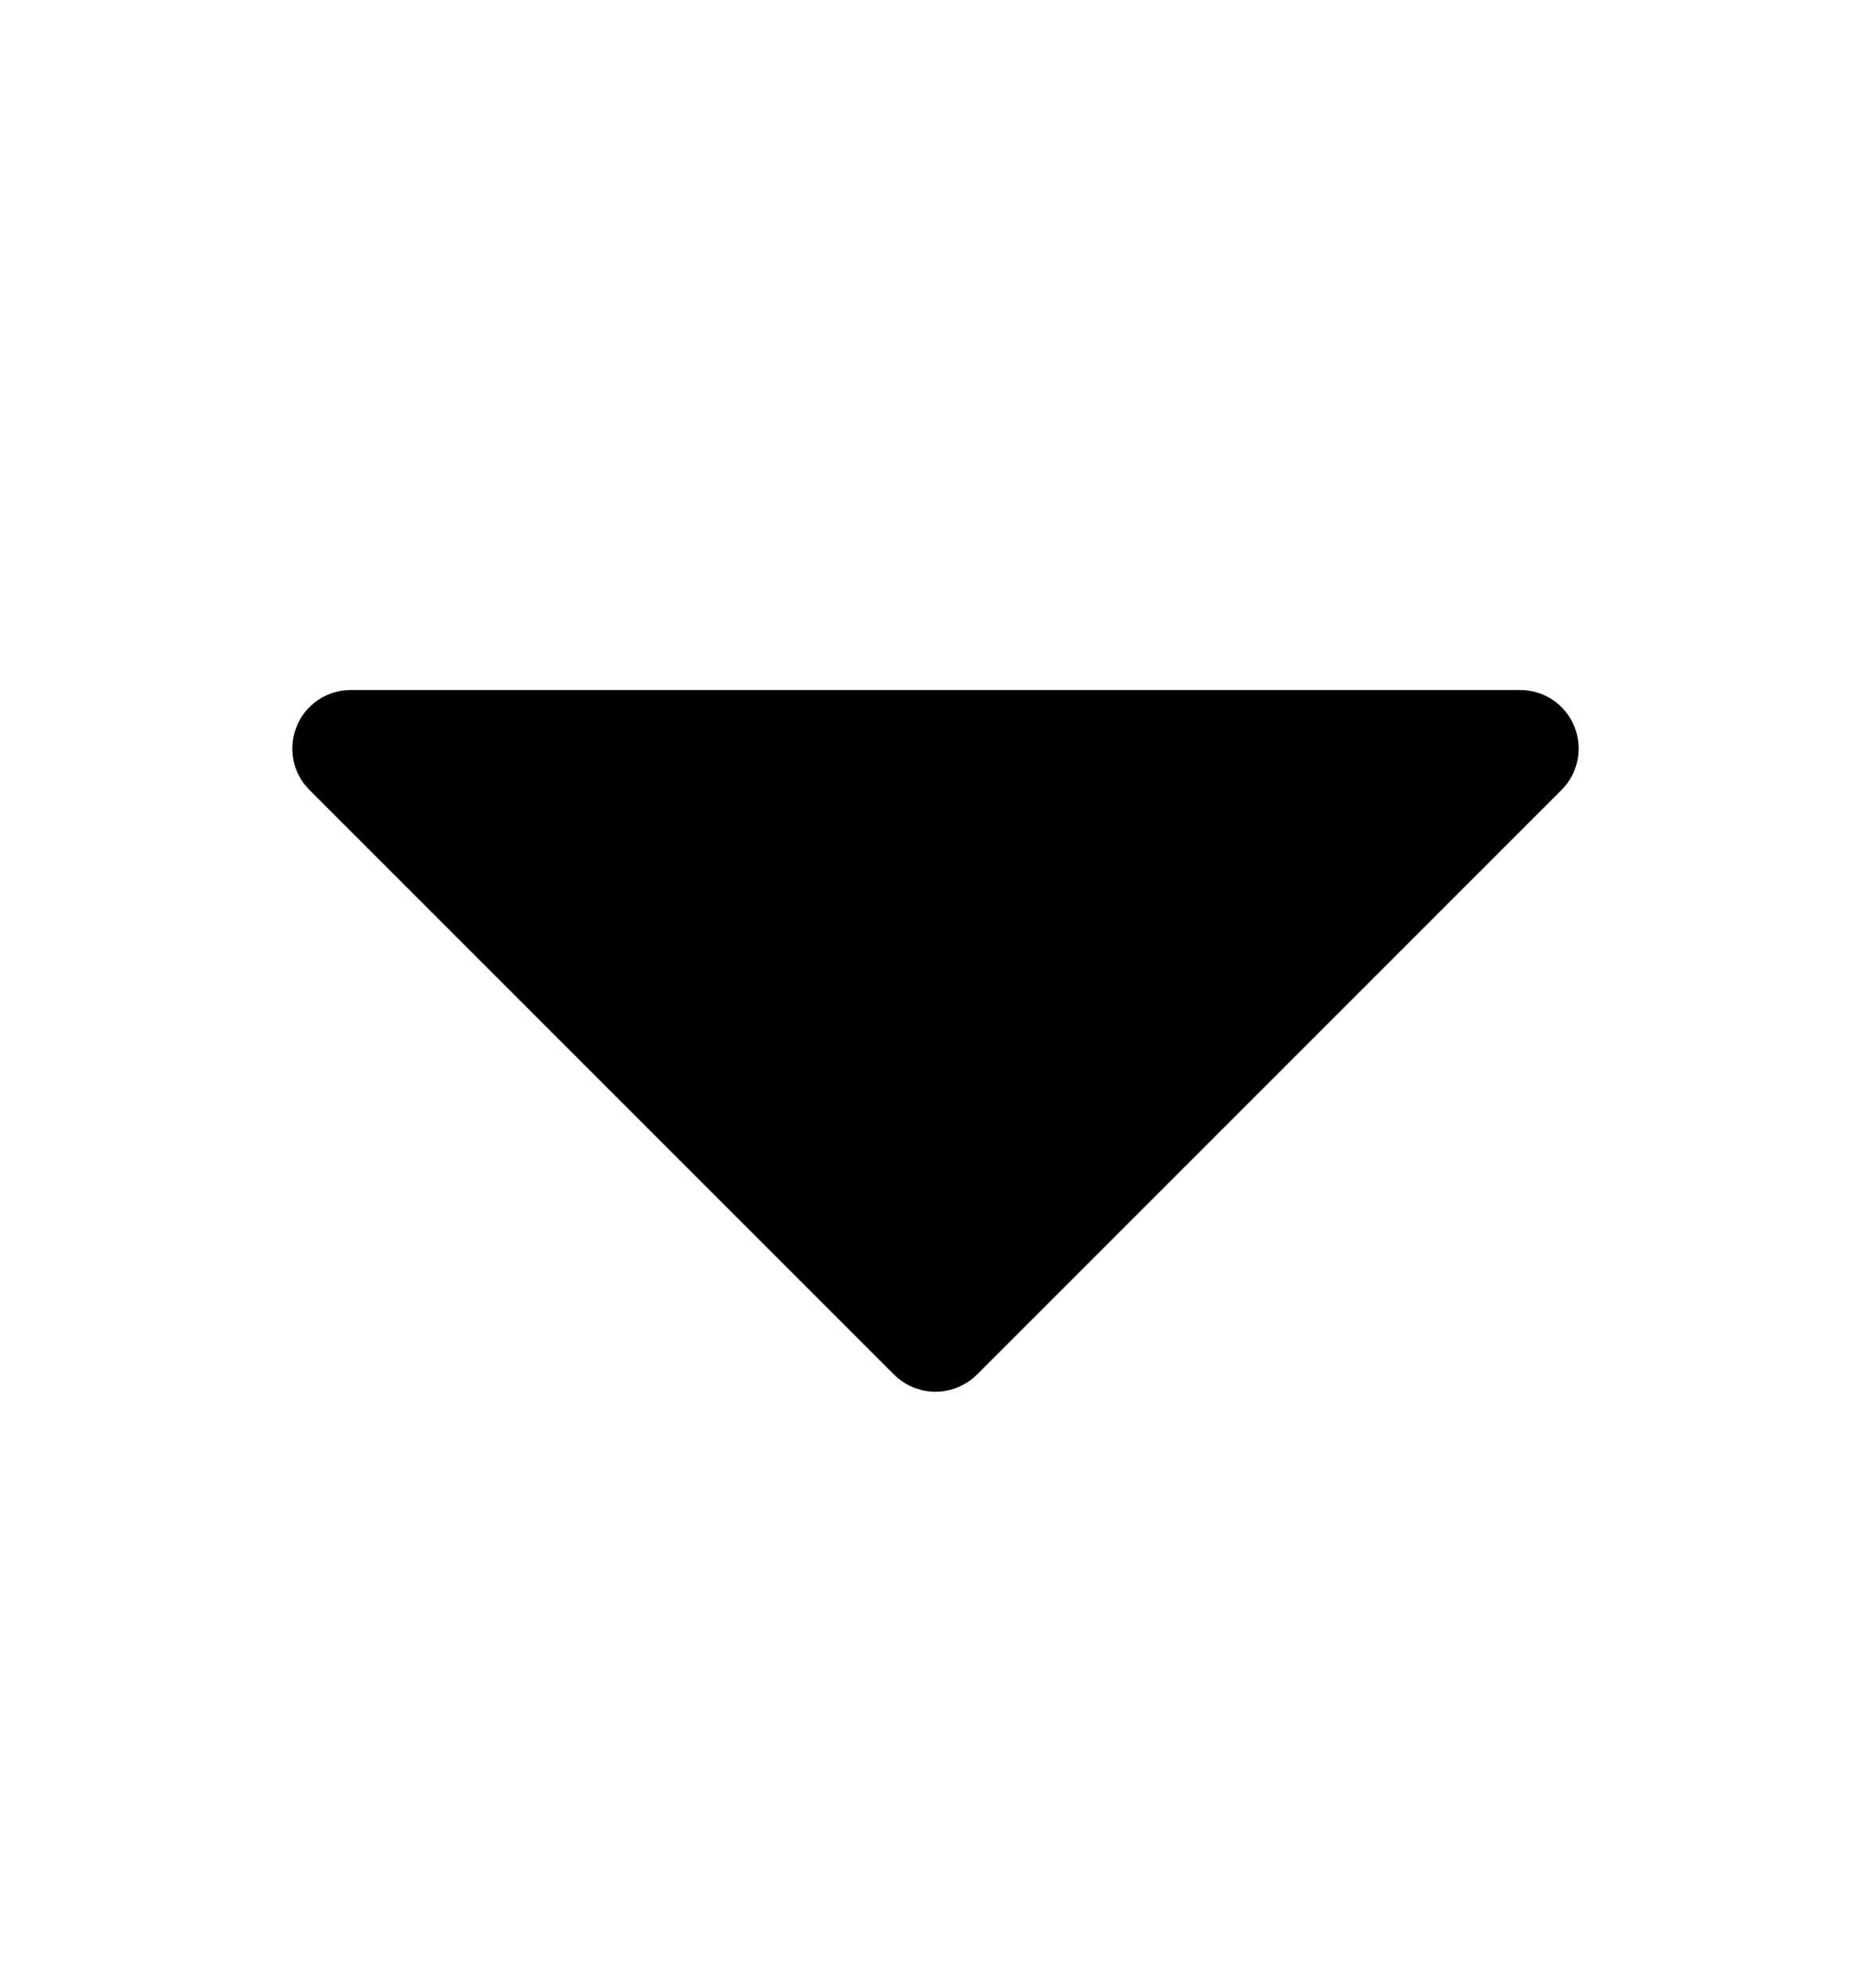 <svg width="16" height="17" viewBox="0 0 16 17" fill="none" xmlns="http://www.w3.org/2000/svg">
<g id="CaretDown">
<path id="Vector" d="M13.354 6.754L8.354 11.754C8.307 11.8 8.252 11.837 8.191 11.862C8.131 11.887 8.066 11.9 8 11.9C7.934 11.9 7.869 11.887 7.808 11.862C7.748 11.837 7.693 11.8 7.646 11.754L2.646 6.754C2.576 6.684 2.528 6.595 2.509 6.498C2.49 6.401 2.5 6.3 2.538 6.209C2.575 6.117 2.64 6.039 2.722 5.984C2.804 5.929 2.901 5.9 3 5.9H13C13.099 5.9 13.196 5.929 13.278 5.984C13.36 6.039 13.424 6.117 13.462 6.209C13.5 6.3 13.51 6.401 13.491 6.498C13.471 6.595 13.424 6.684 13.354 6.754Z" fill="black"/>
</g>
</svg>
